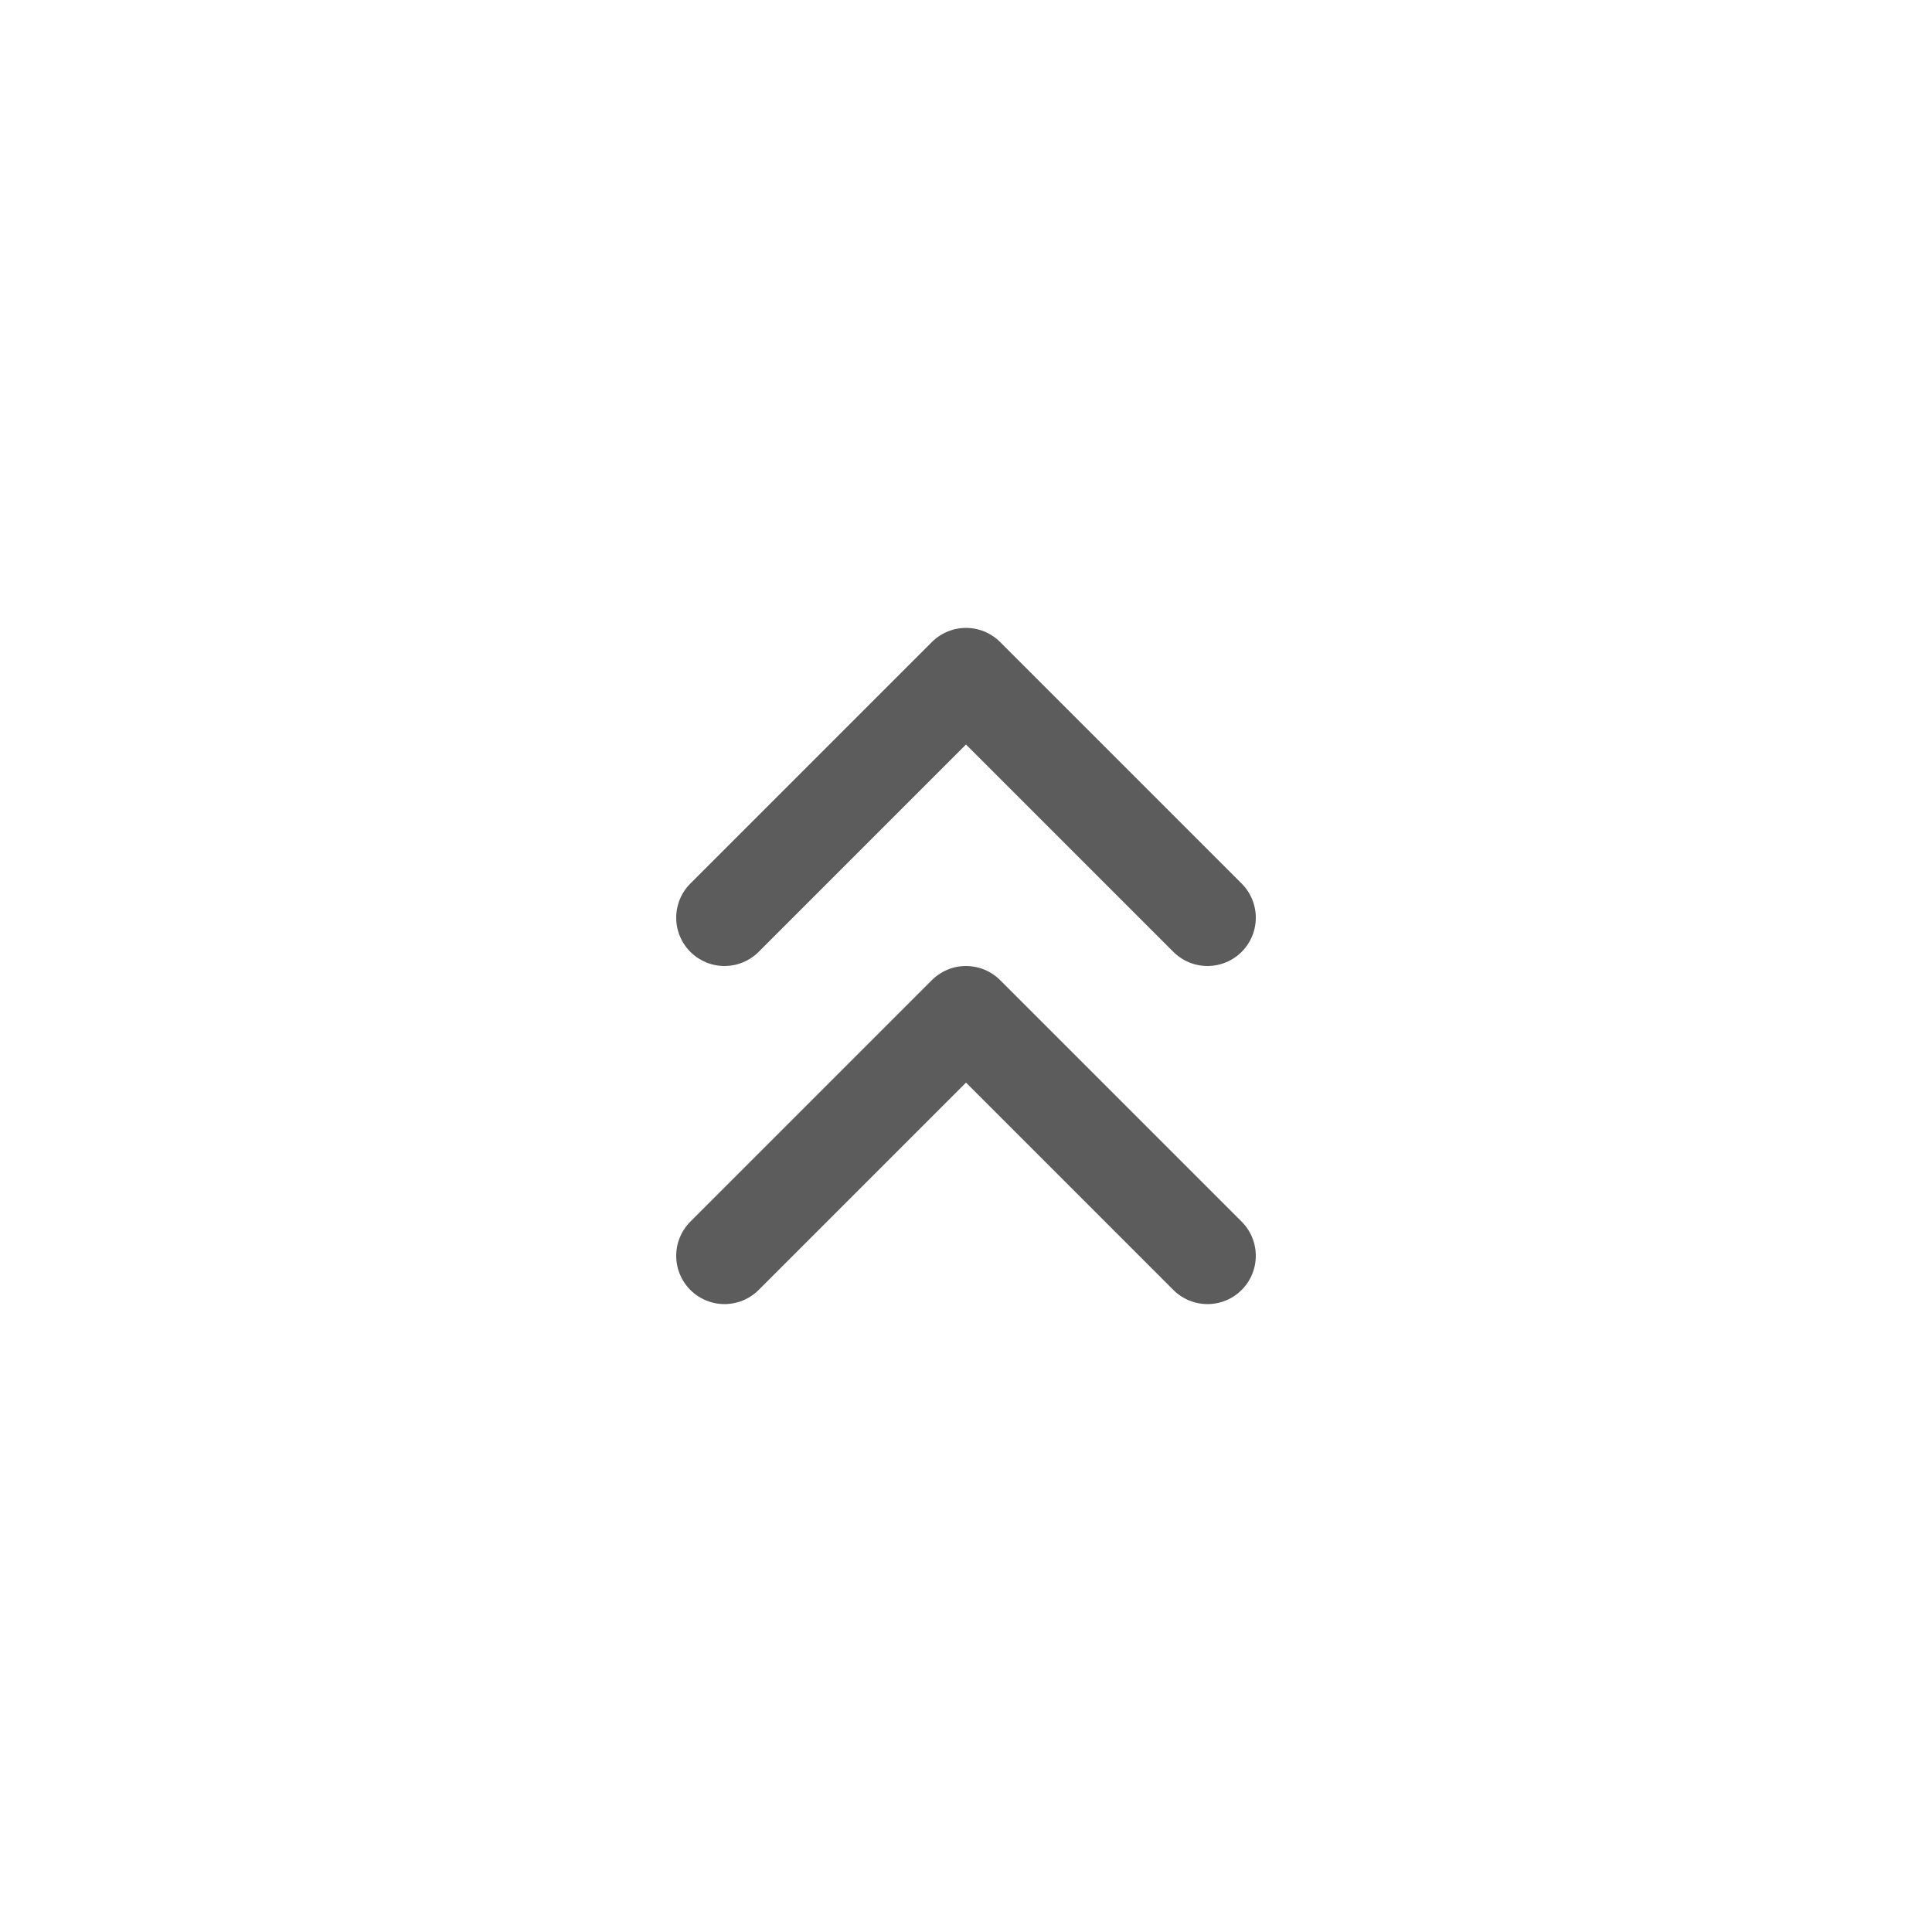 <svg width="40" height="40" viewBox="0 0 40 40" fill="none" xmlns="http://www.w3.org/2000/svg">
<path d="M25 19L20 14L15 19" stroke="#5C5C5C" stroke-width="2" stroke-linecap="round" stroke-linejoin="round"/>
<path d="M25 26L20 21L15 26" stroke="#5C5C5C" stroke-width="2" stroke-linecap="round" stroke-linejoin="round"/>
</svg>
